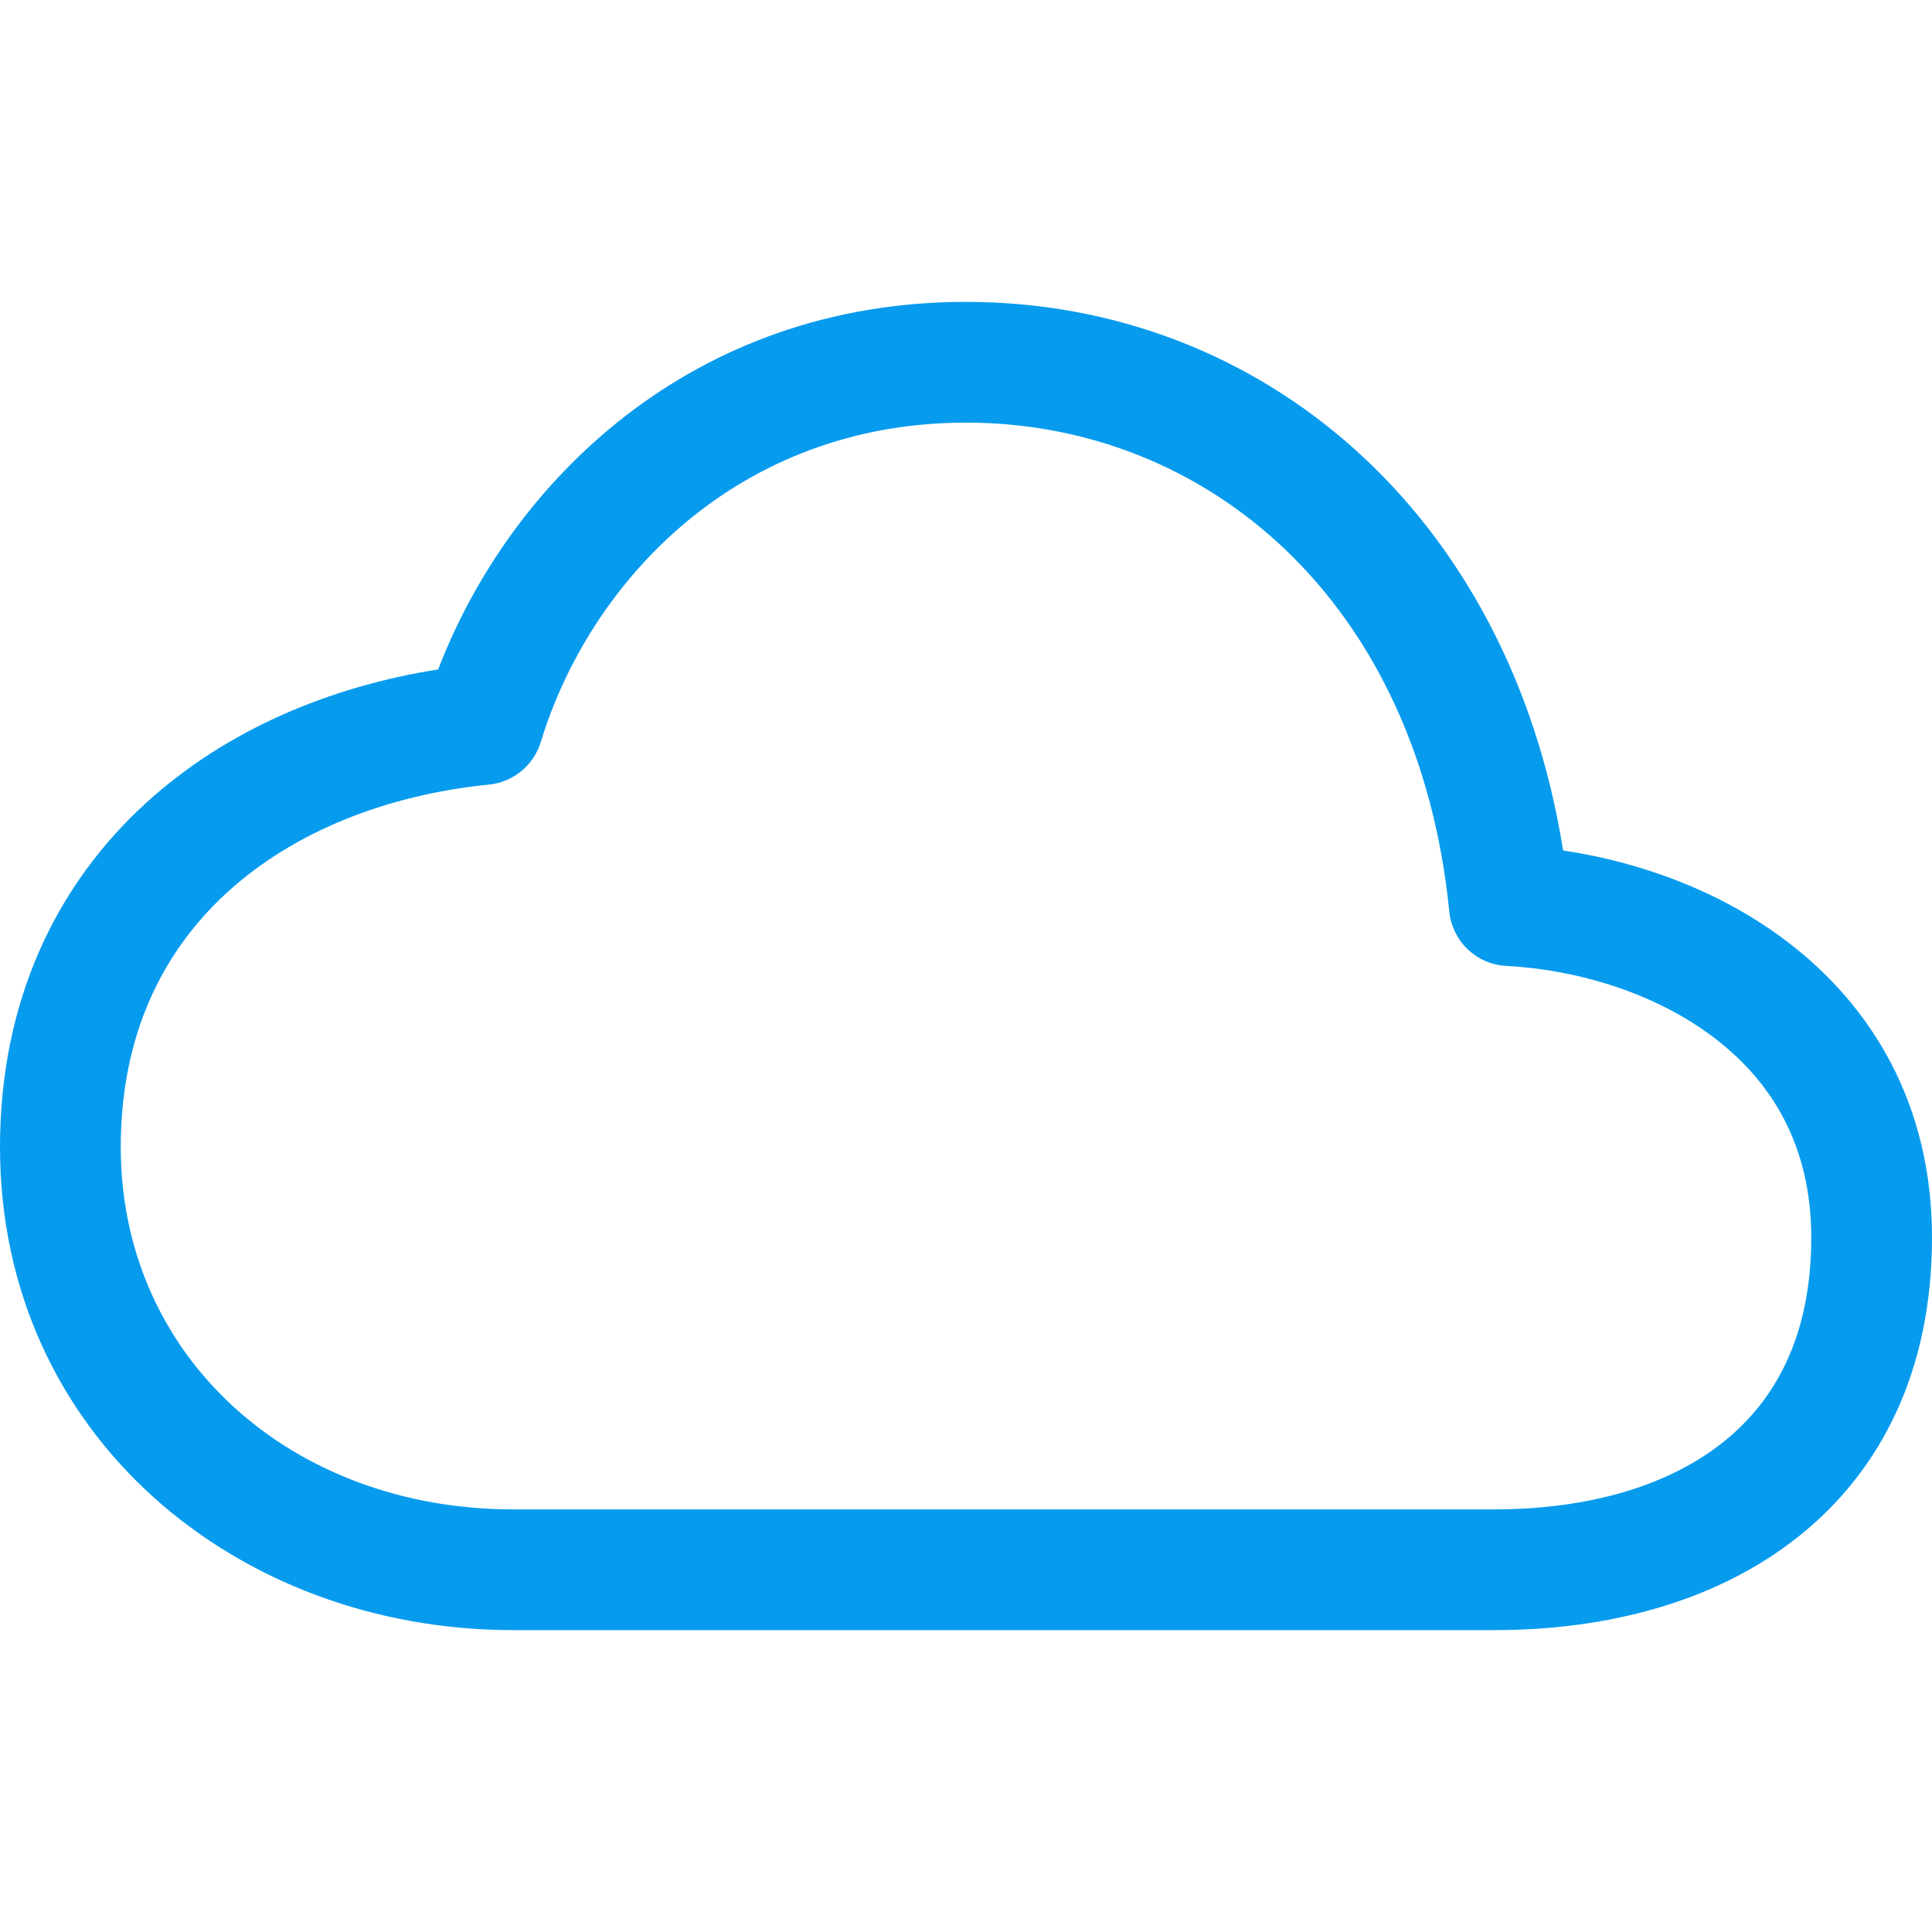 <svg width="20" height="20" viewBox="0 0 20 20" fill="none" xmlns="http://www.w3.org/2000/svg">
<path fill-rule="evenodd" clip-rule="evenodd" d="M4.536 6.93C5.279 4.991 7.16 3.125 10 3.125C13.06 3.125 15.627 5.316 16.181 8.804C16.977 8.923 17.817 9.224 18.509 9.754C19.377 10.417 20 11.432 20 12.812C20 14.167 19.488 15.214 18.617 15.907C17.766 16.584 16.637 16.875 15.469 16.875H5.312C2.447 16.875 0 14.854 0 11.875C0 10.365 0.58 9.162 1.512 8.312C2.335 7.561 3.405 7.108 4.536 6.93ZM10 4.375C7.638 4.375 6.105 6.017 5.598 7.682C5.524 7.923 5.313 8.097 5.062 8.122C3.995 8.229 3.037 8.613 2.355 9.235C1.685 9.846 1.25 10.713 1.25 11.875C1.25 14.053 3.021 15.625 5.312 15.625H15.469C16.449 15.625 17.273 15.38 17.838 14.929C18.383 14.495 18.75 13.824 18.75 12.812C18.75 11.856 18.338 11.196 17.75 10.747C17.143 10.282 16.334 10.038 15.592 9.999C15.284 9.983 15.034 9.744 15.003 9.437C14.684 6.224 12.496 4.375 10 4.375Z" fill="#079BEE"/>
</svg>
